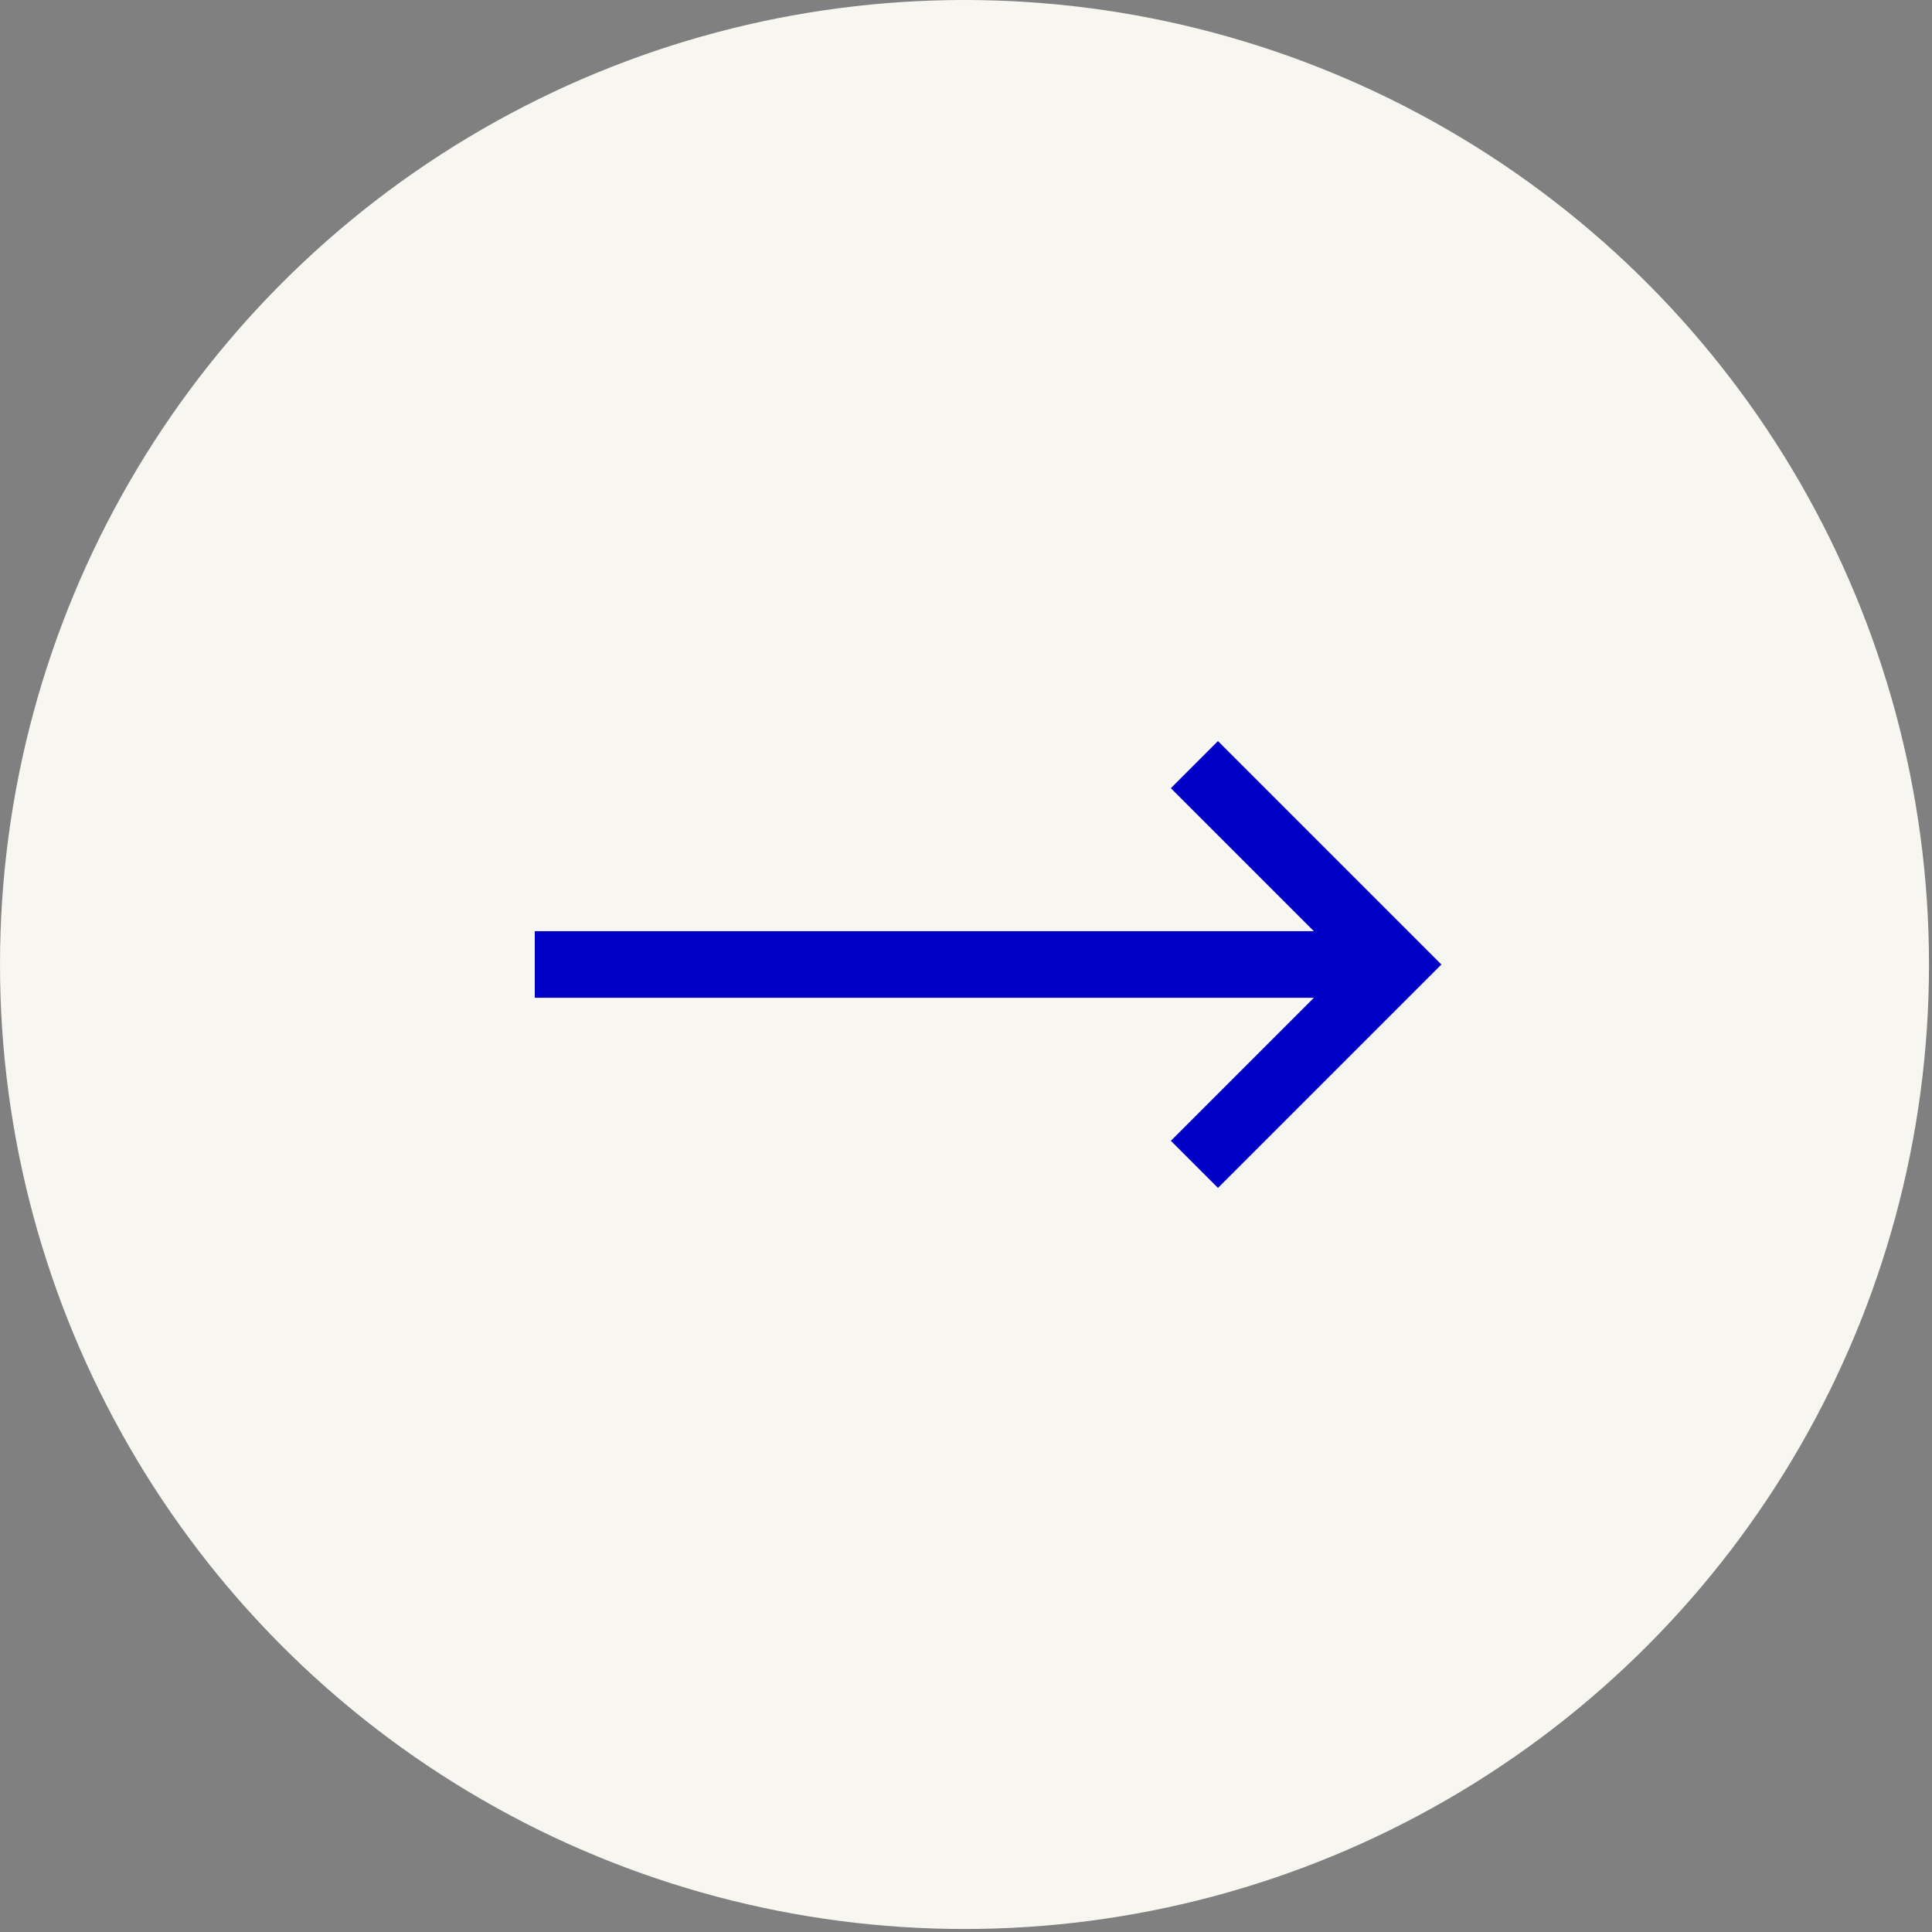<svg xmlns="http://www.w3.org/2000/svg" width="58" height="58" viewBox="0 0 58 58"><rect x="0" y="0" width="58" height="58" fill="#808080" stroke="none"/><title>Group 6</title><g fill="none" fill-rule="evenodd"><circle cx="28.955" cy="28.955" r="28.955" fill="#F7F6F1"/><path stroke="#0100C6" stroke-width="2" d="M16.054 28.955h25.568m-5.765-6l6 6-6 6"/></g></svg>